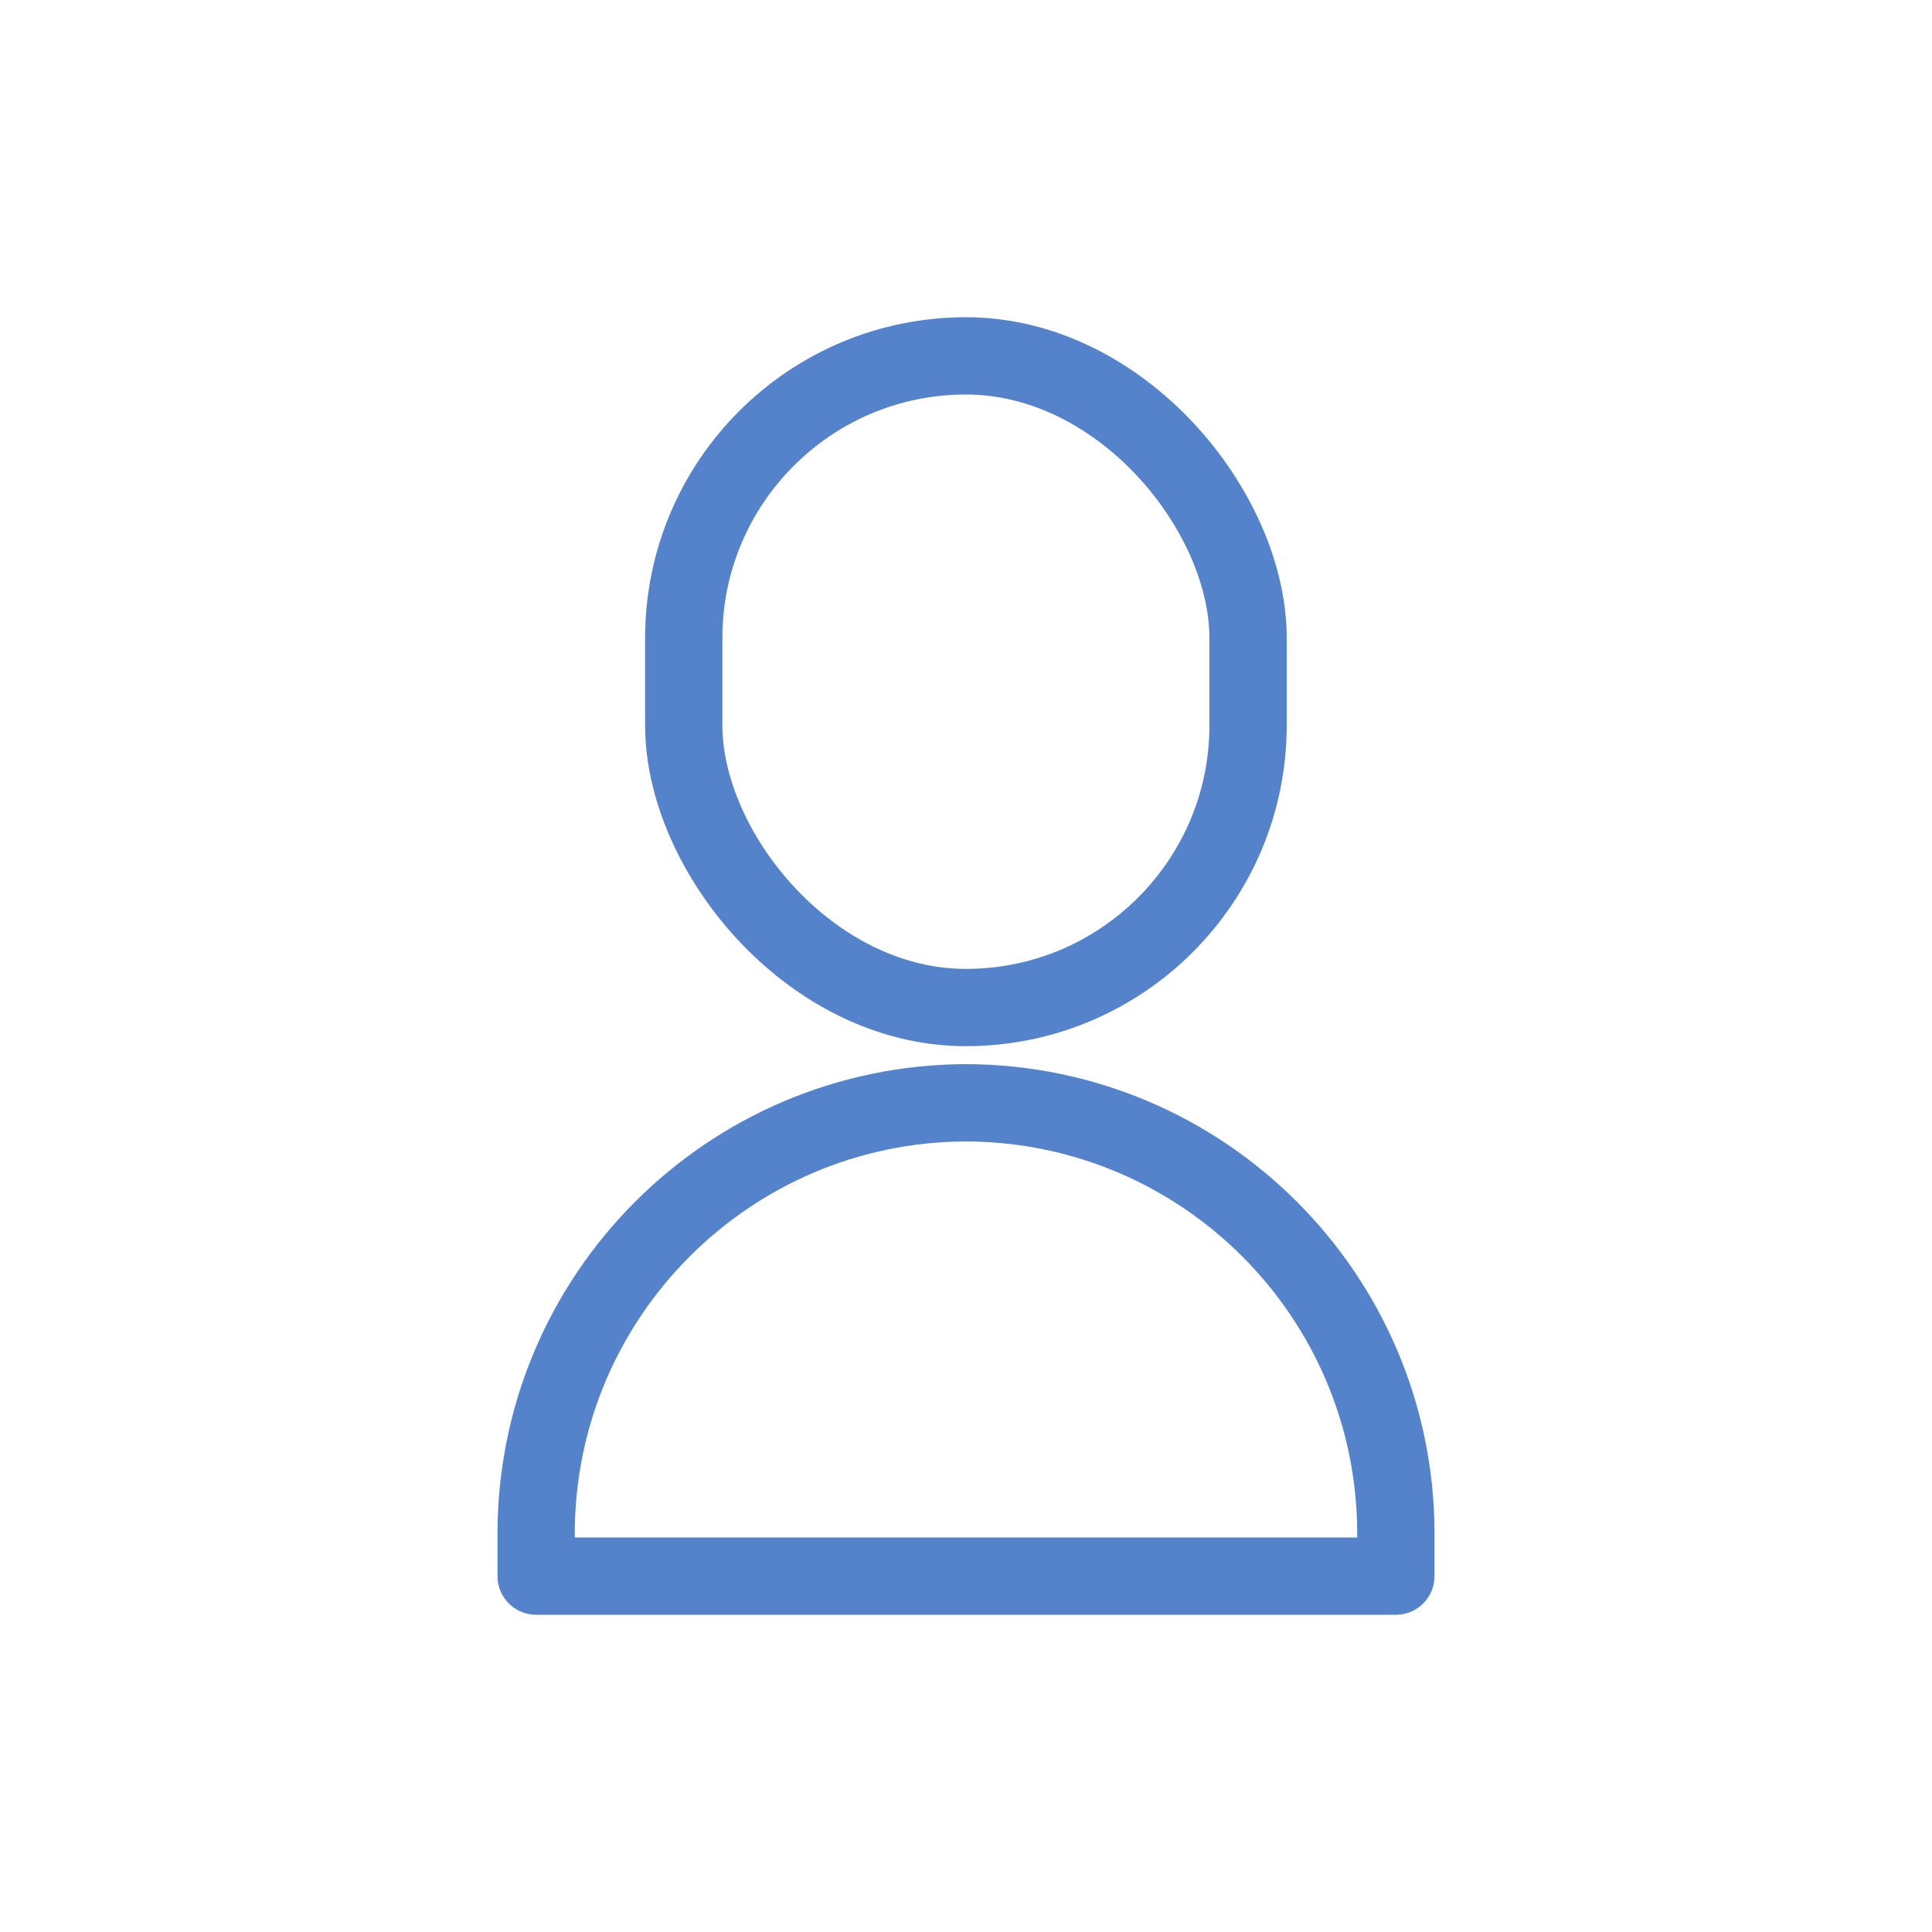 <svg id="s1" xmlns="http://www.w3.org/2000/svg" xmlns:xlink="http://www.w3.org/1999/xlink" viewBox="0 0 100 100"><g id="s3"><rect id="s5" width="29.21" height="33.73" rx="14.61" ry="14.61" transform="translate(35.39,18.42)" fill="none" stroke="rgb(84,131,204)" stroke-width="4" stroke-linecap="round" stroke-linejoin="round"/><path id="s7" d="M72.25,81.58L72.25,79.33C72.212,67.058,62.272,57.118,50,57.08L50,57.08C37.728,57.118,27.788,67.058,27.75,79.33L27.75,81.58Z" fill="none" stroke="rgb(84,131,204)" stroke-width="4" stroke-linecap="round" stroke-linejoin="round"/></g></svg>